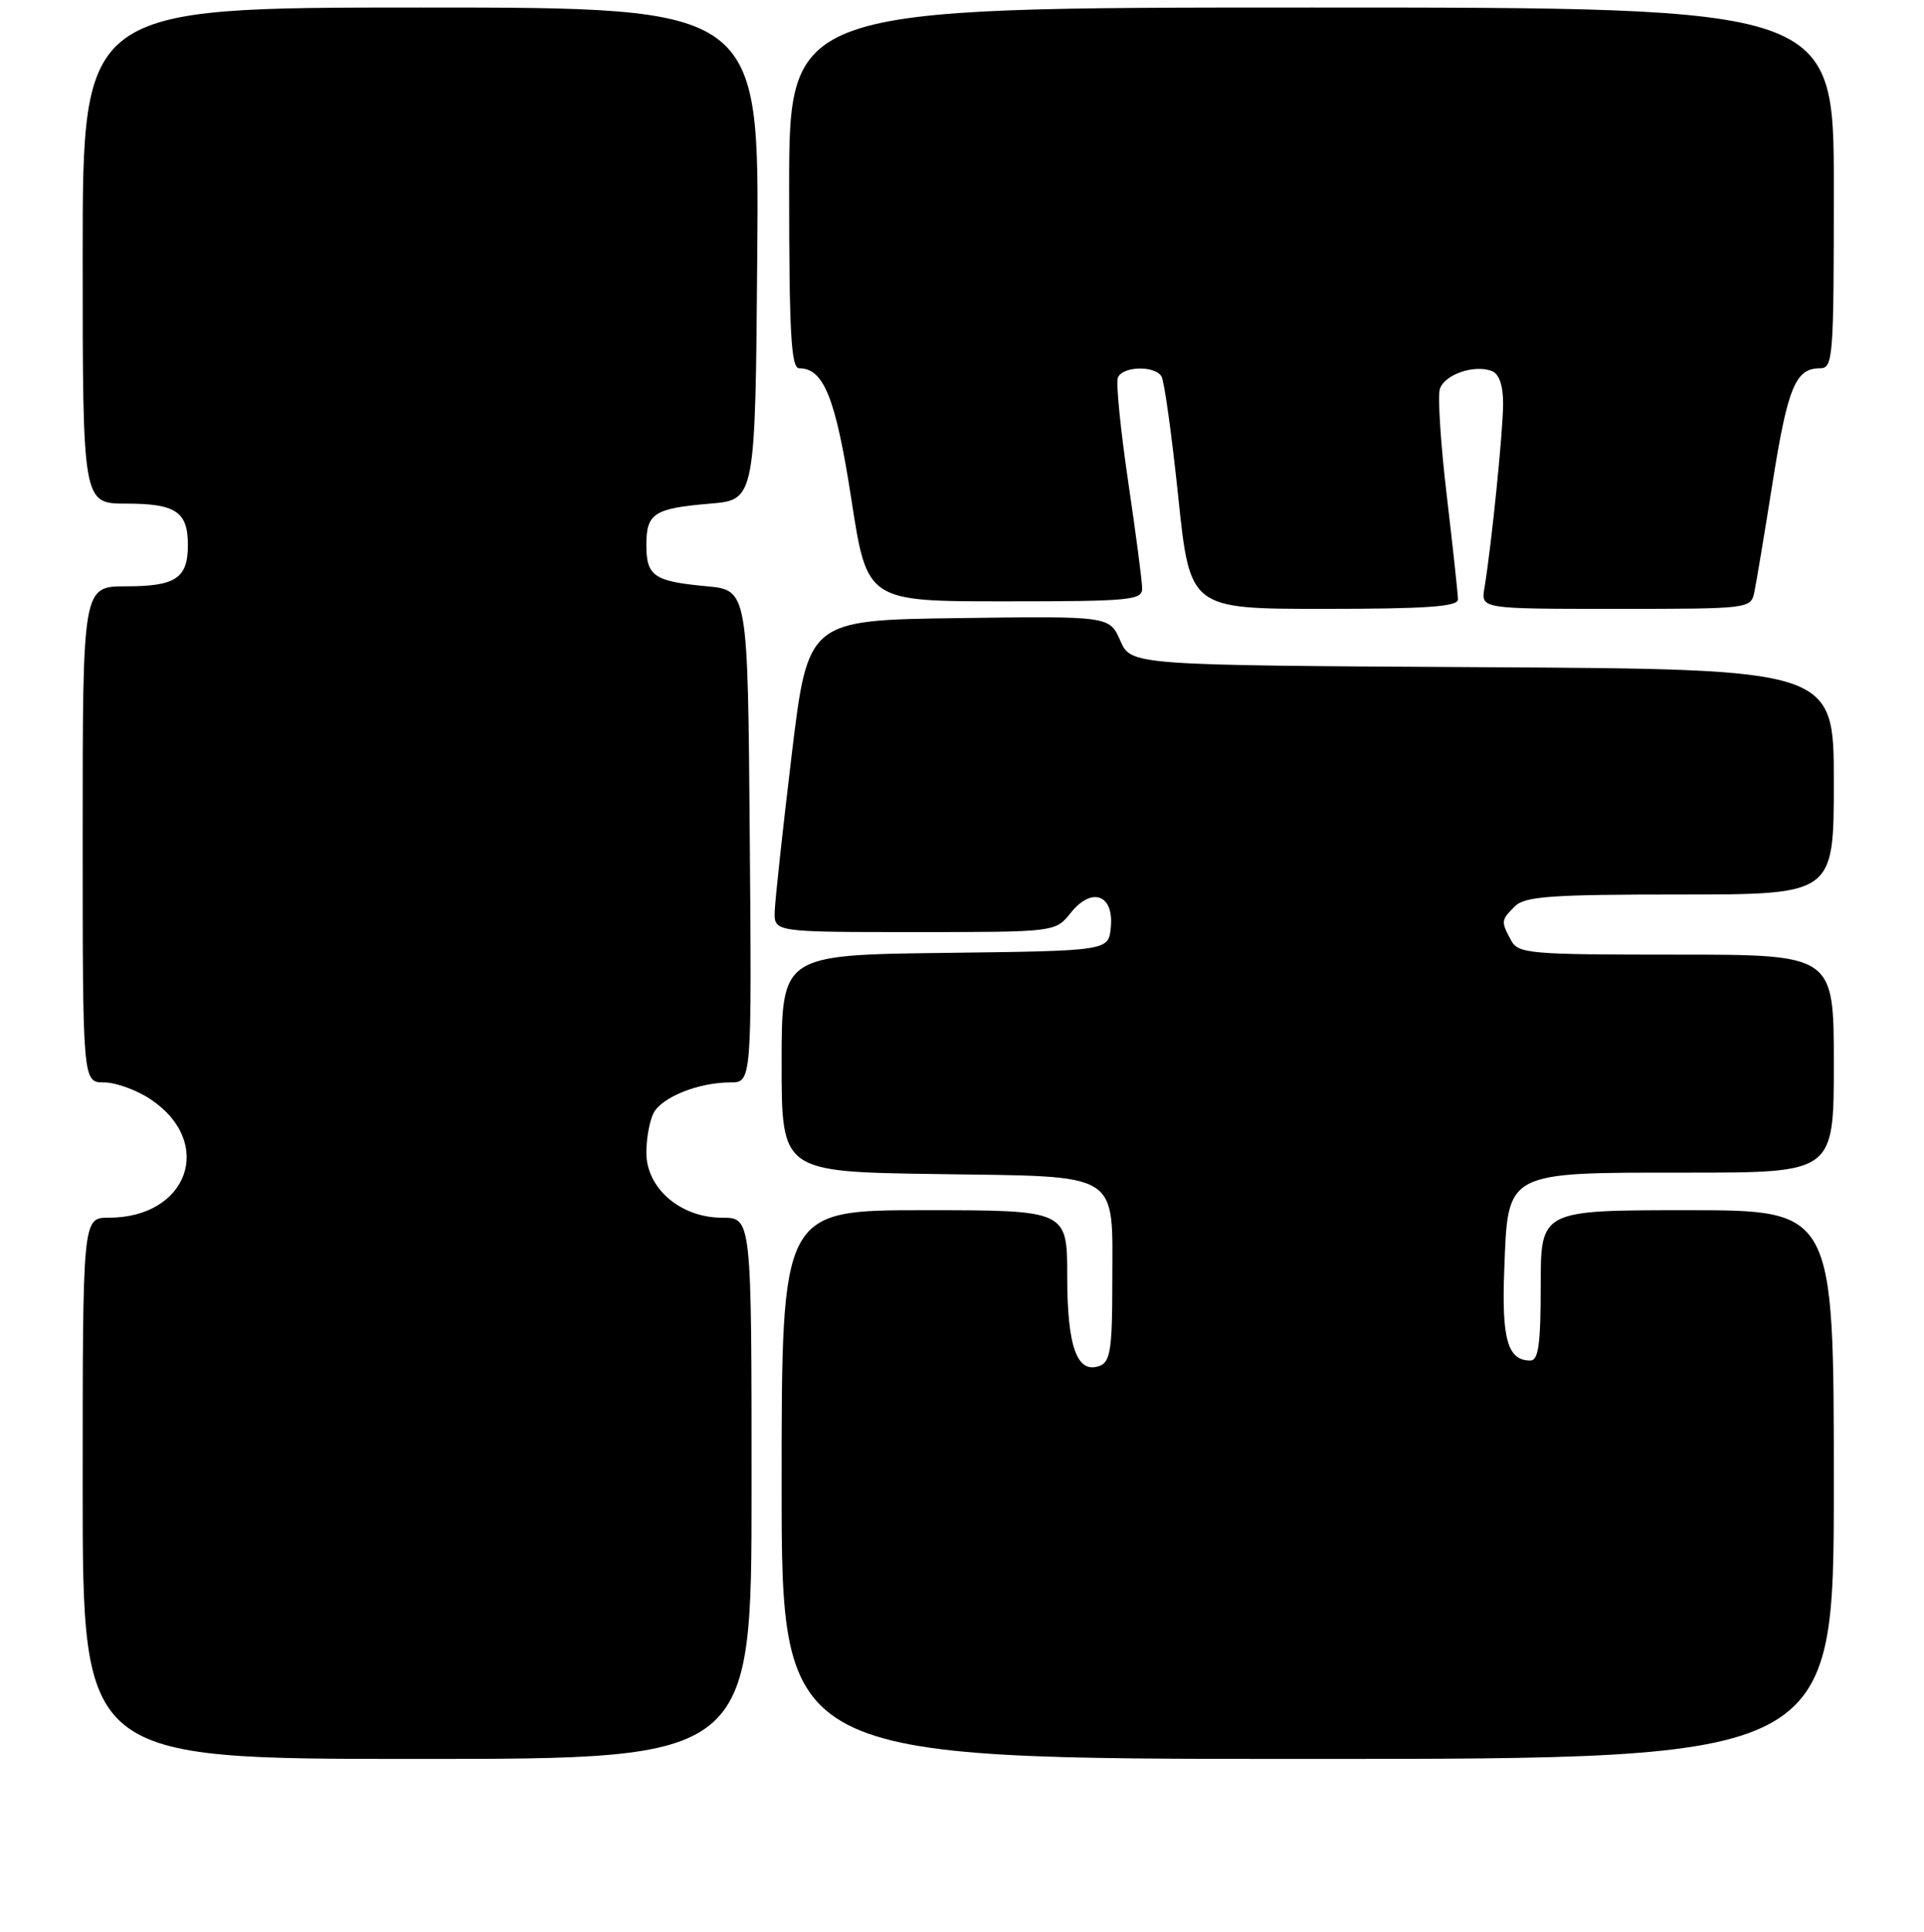 <?xml version="1.0" encoding="UTF-8" standalone="no"?>
<!DOCTYPE svg PUBLIC "-//W3C//DTD SVG 1.1//EN" "http://www.w3.org/Graphics/SVG/1.1/DTD/svg11.dtd" >
<svg xmlns="http://www.w3.org/2000/svg" xmlns:xlink="http://www.w3.org/1999/xlink" version="1.1" viewBox="0 0 256 257">
 <g >
 <path fill="currentColor"
d=" M 100.00 198.00 C 100.00 162.00 100.00 162.00 96.08 162.00 C 90.55 162.00 86.00 158.09 86.00 153.35 C 86.00 151.43 86.44 149.05 86.98 148.04 C 88.10 145.94 92.99 144.00 97.16 144.00 C 100.03 144.00 100.03 144.00 99.76 111.25 C 99.50 78.50 99.50 78.50 94.00 77.99 C 87.01 77.34 86.00 76.65 86.00 72.50 C 86.00 68.29 87.01 67.63 94.50 67.00 C 100.50 66.50 100.50 66.50 100.76 33.75 C 101.03 1.00 101.03 1.00 56.01 1.00 C 11.00 1.00 11.00 1.00 11.00 34.00 C 11.00 67.00 11.00 67.00 16.80 67.00 C 23.39 67.00 25.00 68.08 25.00 72.50 C 25.00 76.92 23.39 78.00 16.80 78.00 C 11.00 78.00 11.00 78.00 11.00 111.00 C 11.00 144.00 11.00 144.00 13.85 144.00 C 15.42 144.00 18.23 145.03 20.09 146.28 C 28.60 152.02 25.03 162.00 14.45 162.00 C 11.00 162.00 11.00 162.00 11.00 198.00 C 11.00 234.00 11.00 234.00 55.50 234.00 C 100.00 234.00 100.00 234.00 100.00 198.00 Z  M 244.00 197.50 C 244.00 161.00 244.00 161.00 224.50 161.00 C 205.00 161.00 205.00 161.00 205.00 171.00 C 205.00 178.83 204.70 181.00 203.62 181.00 C 200.61 181.00 199.79 178.18 200.15 168.94 C 200.66 155.71 200.10 156.00 224.61 156.00 C 244.00 156.00 244.00 156.00 244.00 141.50 C 244.00 127.00 244.00 127.00 223.04 127.00 C 203.33 127.00 202.01 126.88 201.04 125.07 C 199.70 122.56 199.71 122.43 201.57 120.57 C 202.90 119.25 206.33 119.00 223.57 119.00 C 244.00 119.00 244.00 119.00 244.00 104.01 C 244.00 89.02 244.00 89.02 197.25 88.76 C 150.50 88.50 150.50 88.50 149.06 85.23 C 147.62 81.96 147.62 81.96 127.56 82.23 C 107.50 82.50 107.50 82.50 105.33 100.50 C 104.14 110.40 103.13 119.74 103.08 121.25 C 103.00 124.00 103.00 124.00 121.71 124.00 C 140.42 124.00 140.42 124.00 142.47 121.44 C 145.27 117.93 148.23 119.00 147.80 123.38 C 147.50 126.50 147.50 126.50 125.75 126.77 C 104.00 127.04 104.00 127.04 104.00 141.46 C 104.00 155.89 104.00 155.89 124.58 156.19 C 149.47 156.56 148.00 155.65 148.00 170.72 C 148.00 179.40 147.73 181.16 146.36 181.69 C 143.33 182.86 142.00 179.23 142.00 169.81 C 142.00 161.00 142.00 161.00 123.00 161.00 C 104.00 161.00 104.00 161.00 104.00 197.50 C 104.00 234.00 104.00 234.00 174.00 234.00 C 244.00 234.00 244.00 234.00 244.00 197.50 Z  M 193.99 79.75 C 193.99 79.06 193.32 72.88 192.51 66.00 C 191.69 59.12 191.28 52.71 191.58 51.75 C 192.19 49.83 196.15 48.46 198.50 49.36 C 199.47 49.73 200.00 51.28 200.00 53.72 C 199.99 57.37 198.45 72.61 197.51 78.25 C 197.05 81.00 197.05 81.00 215.01 81.00 C 232.82 81.00 232.97 80.98 233.43 78.75 C 233.69 77.51 234.78 70.98 235.85 64.22 C 237.86 51.55 238.91 49.00 242.12 49.00 C 243.91 49.00 244.00 47.81 244.00 25.00 C 244.00 1.00 244.00 1.00 174.50 1.00 C 105.00 1.00 105.00 1.00 105.00 25.00 C 105.00 44.44 105.26 49.00 106.35 49.00 C 109.62 49.00 111.20 52.98 113.28 66.43 C 115.37 80.00 115.37 80.00 133.69 80.00 C 150.47 80.00 152.00 79.85 151.97 78.25 C 151.96 77.29 151.12 70.88 150.10 64.00 C 149.09 57.12 148.47 50.94 148.74 50.25 C 149.32 48.72 153.63 48.59 154.54 50.07 C 154.91 50.66 155.91 57.86 156.77 66.07 C 158.33 81.00 158.33 81.00 176.16 81.00 C 189.77 81.00 194.00 80.70 193.99 79.75 Z "/>
</g>
</svg>